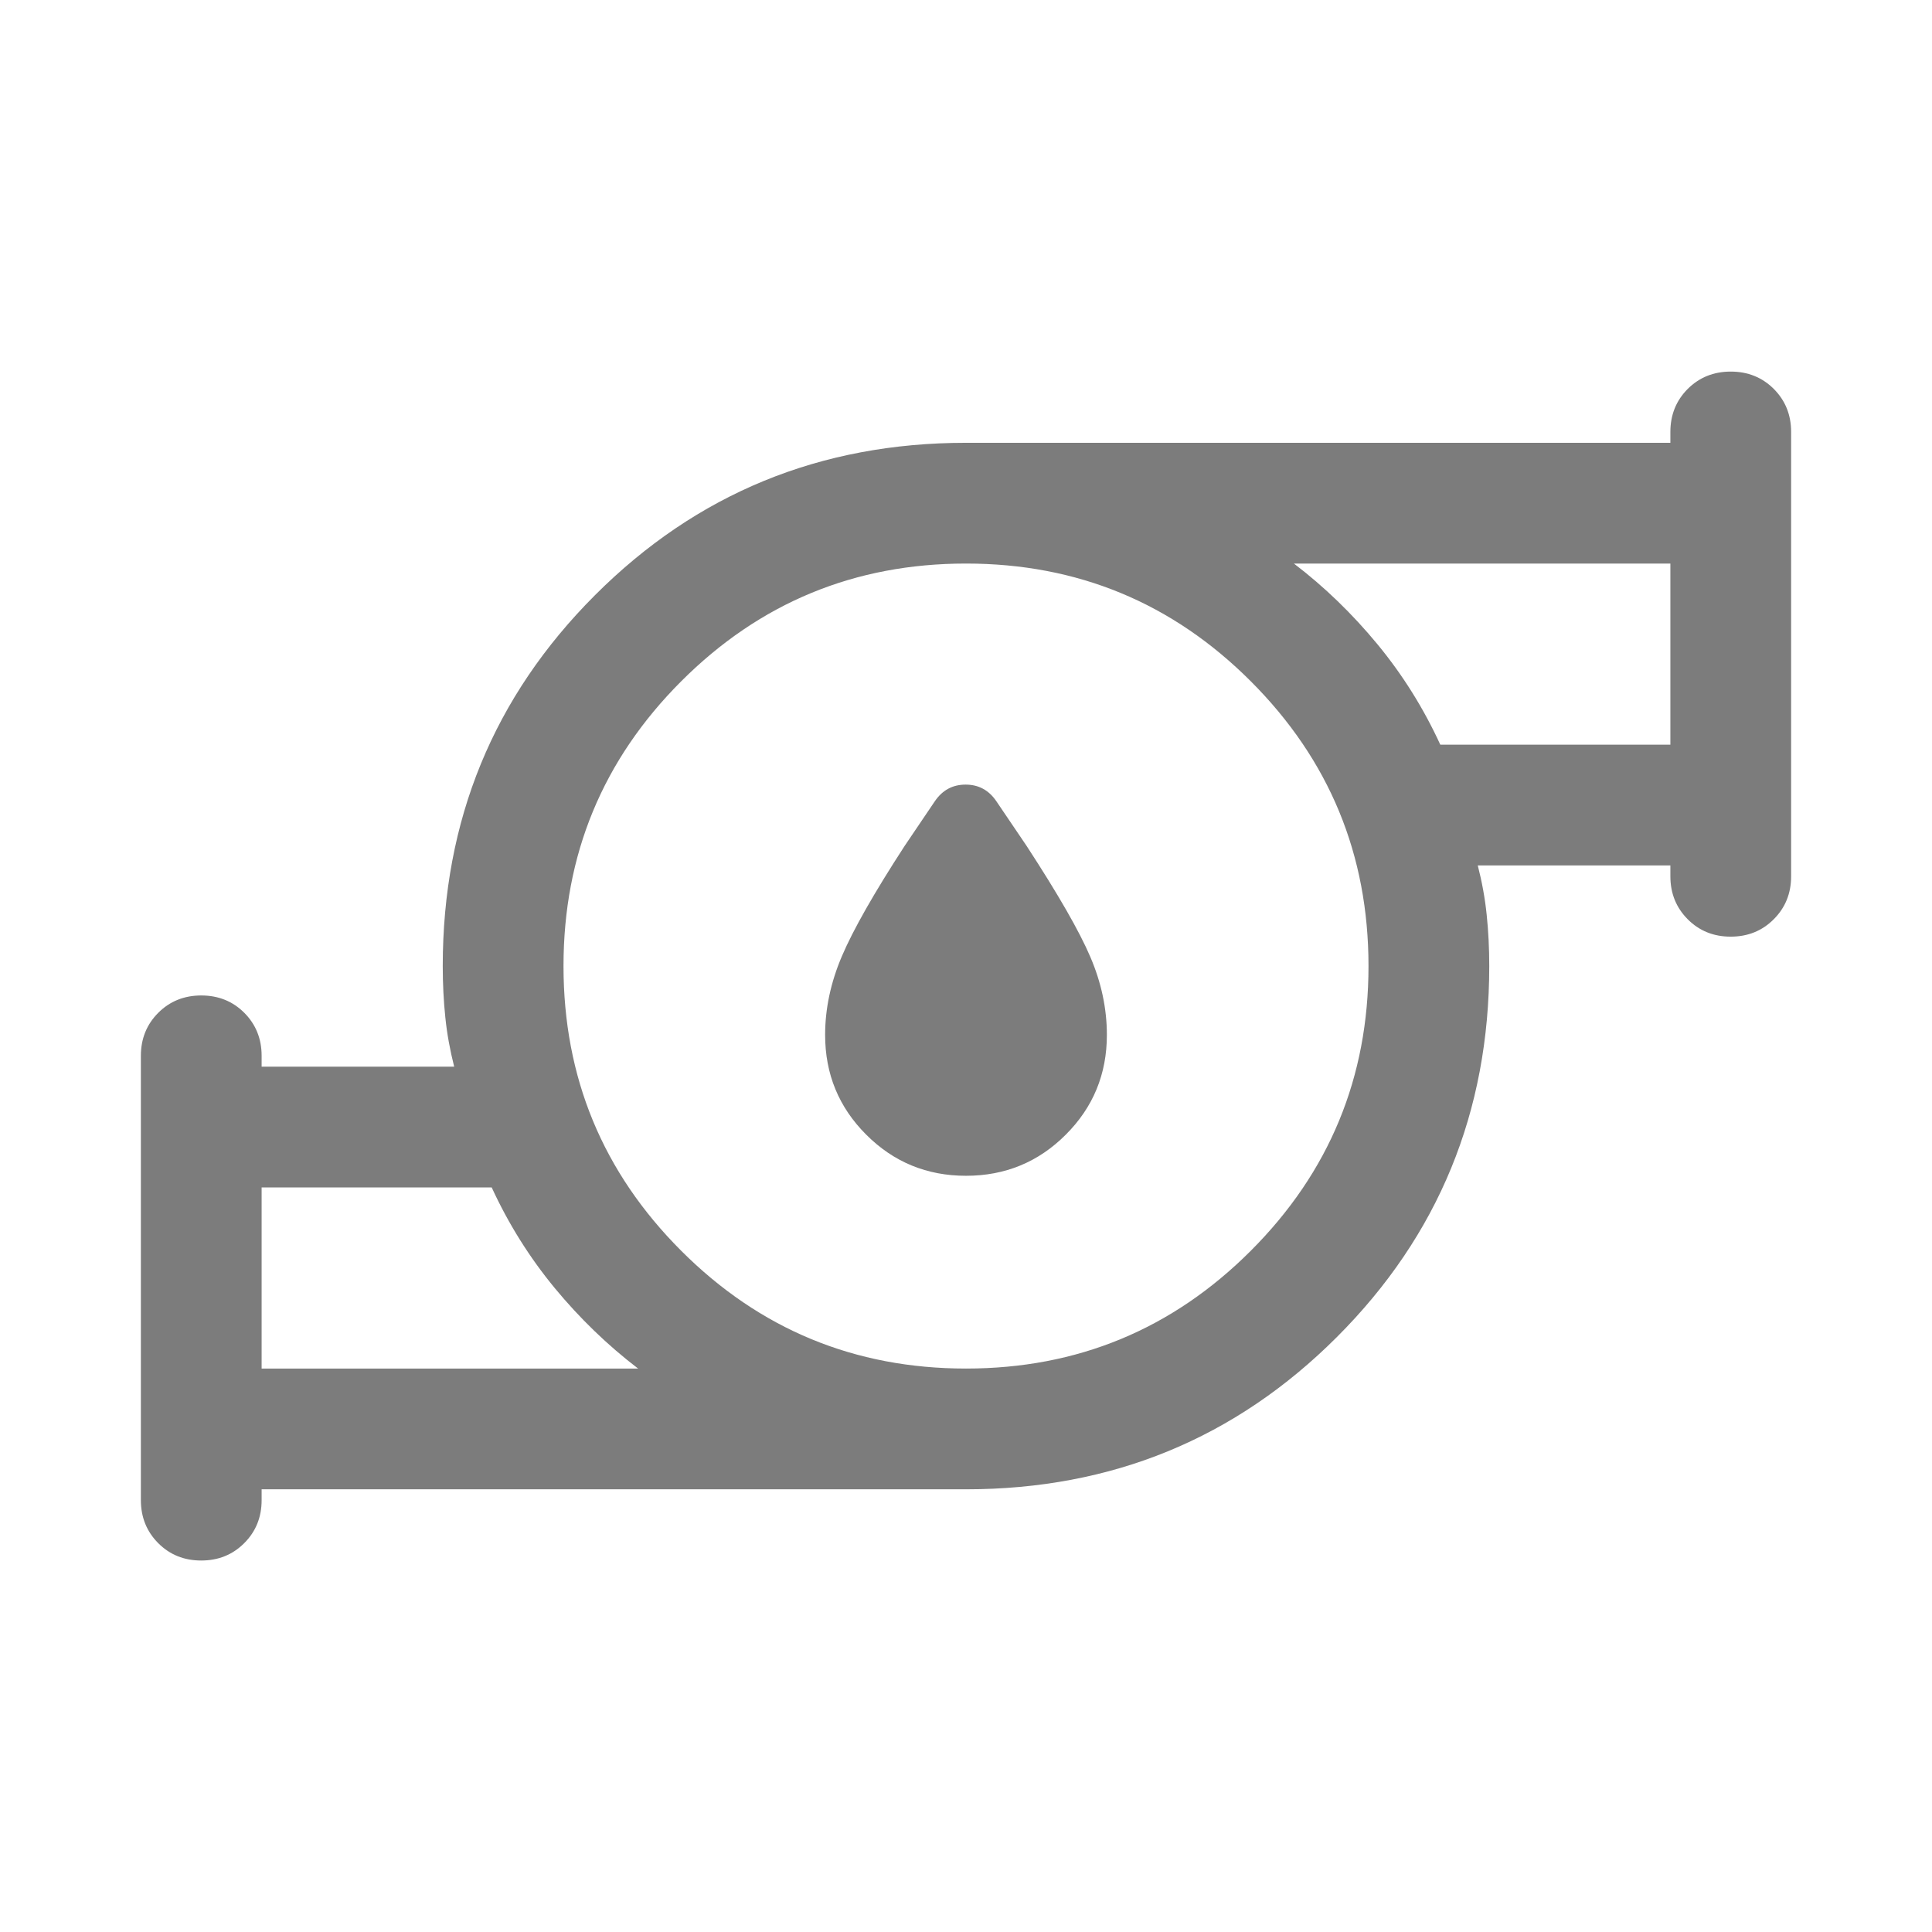 <svg width="36" height="36" viewBox="0 0 36 36" fill="none" xmlns="http://www.w3.org/2000/svg">
<path d="M18 21.909C17.271 21.909 16.651 21.654 16.141 21.143C15.63 20.633 15.375 20.013 15.375 19.284C15.375 18.796 15.479 18.306 15.688 17.816C15.897 17.326 16.285 16.642 16.855 15.765L17.42 14.929C17.561 14.723 17.751 14.62 17.993 14.62C18.234 14.62 18.425 14.723 18.565 14.929L19.131 15.765C19.715 16.661 20.111 17.349 20.316 17.829C20.522 18.309 20.625 18.794 20.625 19.284C20.625 20.013 20.37 20.633 19.859 21.143C19.349 21.654 18.729 21.909 18 21.909ZM4.875 25.501H11.89C11.321 25.066 10.802 24.565 10.334 23.998C9.866 23.43 9.475 22.806 9.162 22.126H4.875V25.501ZM18 25.501C20.075 25.501 21.844 24.769 23.306 23.307C24.769 21.844 25.5 20.076 25.5 18.001C25.5 15.926 24.769 14.157 23.306 12.694C21.844 11.232 20.075 10.501 18 10.501C15.925 10.501 14.156 11.232 12.694 12.694C11.231 14.157 10.5 15.926 10.5 18.001C10.5 20.076 11.231 21.844 12.694 23.307C14.156 24.769 15.925 25.501 18 25.501ZM26.838 13.876H31.125V10.501H24.11C24.679 10.935 25.197 11.436 25.666 12.004C26.134 12.571 26.525 13.195 26.838 13.876ZM4.875 27.751V27.953C4.875 28.271 4.767 28.538 4.551 28.754C4.336 28.97 4.068 29.078 3.749 29.078C3.431 29.078 3.163 28.97 2.948 28.754C2.733 28.538 2.625 28.271 2.625 27.953V19.674C2.625 19.355 2.733 19.088 2.949 18.872C3.164 18.657 3.432 18.549 3.75 18.549C4.069 18.549 4.337 18.657 4.552 18.872C4.767 19.088 4.875 19.355 4.875 19.674V19.876H8.463C8.385 19.568 8.329 19.262 8.298 18.957C8.266 18.652 8.25 18.333 8.25 18.001C8.25 15.285 9.196 12.981 11.088 11.089C12.98 9.197 15.284 8.251 18 8.251H31.125V8.049C31.125 7.73 31.233 7.463 31.448 7.247C31.664 7.032 31.931 6.924 32.25 6.924C32.569 6.924 32.836 7.032 33.052 7.247C33.267 7.463 33.375 7.73 33.375 8.049V16.328C33.375 16.646 33.267 16.913 33.051 17.129C32.836 17.345 32.568 17.453 32.249 17.453C31.93 17.453 31.663 17.345 31.448 17.129C31.233 16.913 31.125 16.646 31.125 16.328V16.126H27.536C27.615 16.433 27.671 16.74 27.702 17.044C27.734 17.349 27.75 17.668 27.75 18.001C27.75 20.717 26.804 23.021 24.912 24.913C23.02 26.805 20.716 27.751 18 27.751H4.875Z" fill="#7C7C7C"/>
</svg>

